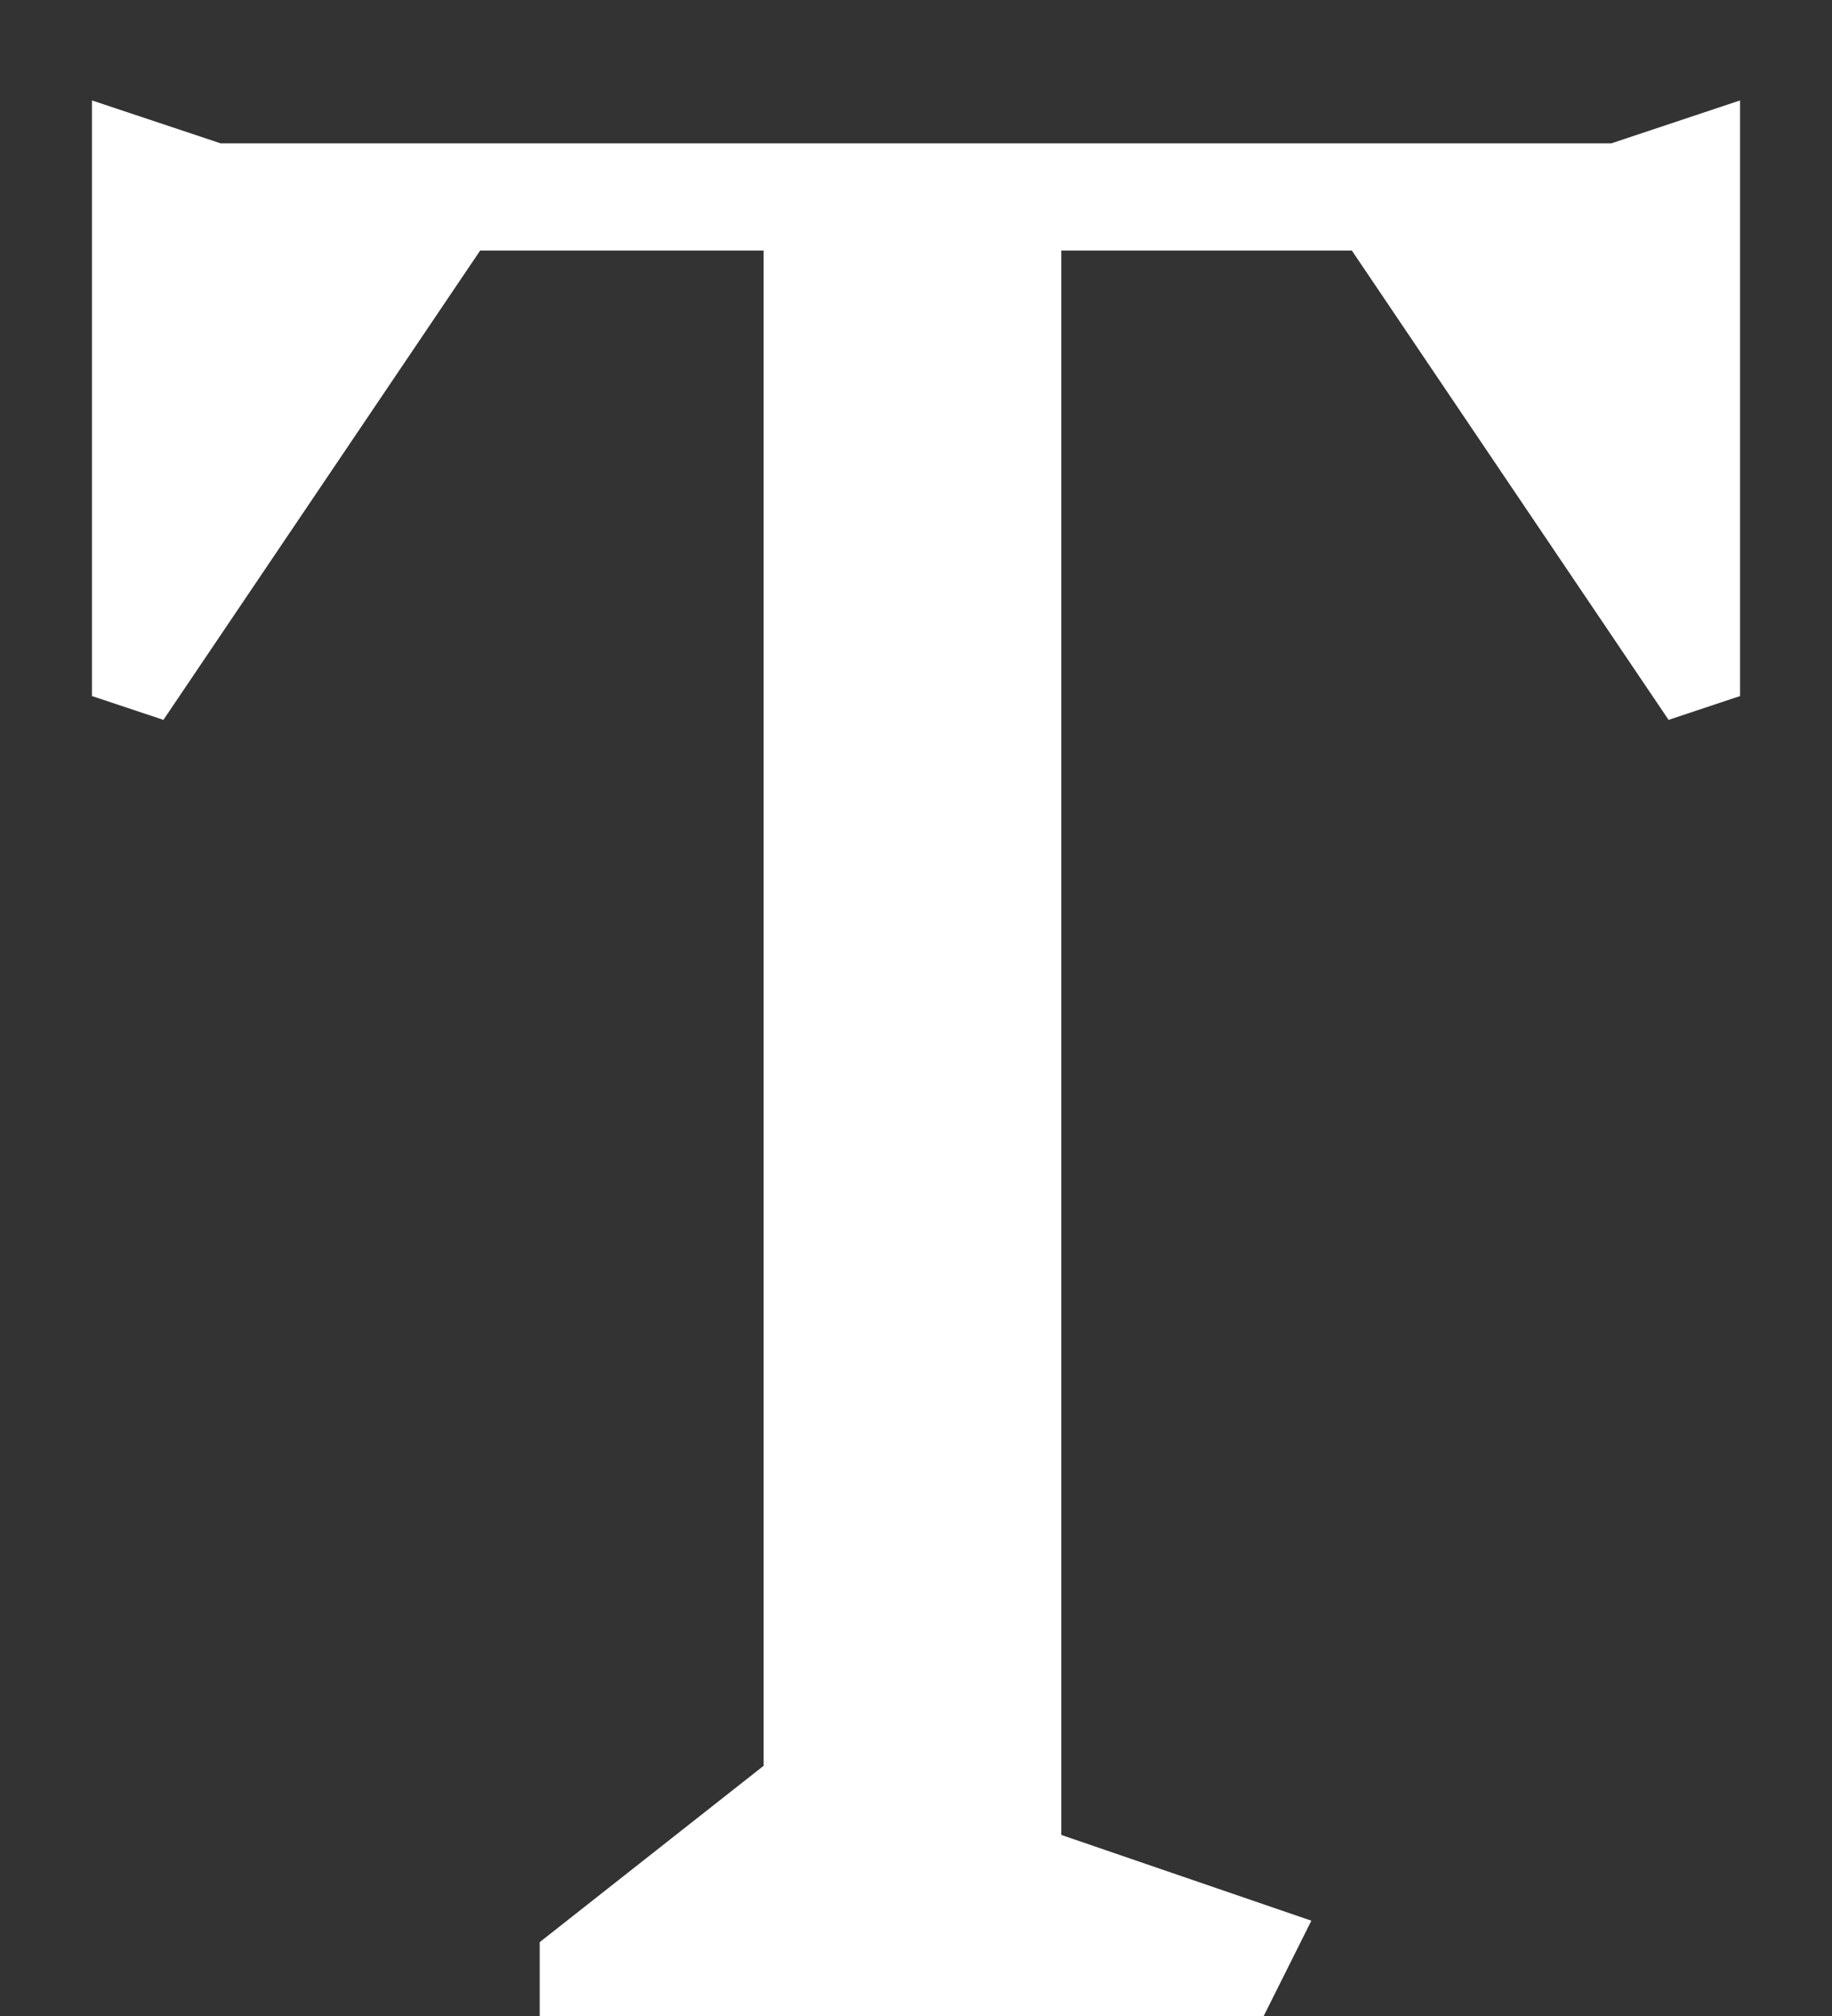 <svg width="10" height="11" viewBox="0 0 10 11" fill="none" xmlns="http://www.w3.org/2000/svg">
<rect x="0" y="0" width="10" height="11" fill="#333333" stroke="none"/>
<path d="M9.498 3.798L9.108 3.928L7.379 1.367H5.793V10.012L7.158 10.48L6.898 11H2.946V10.597L4.168 9.635V1.367H2.621L0.892 3.928L0.502 3.798V0.548L1.204 0.782H8.796L9.498 0.548V3.798Z" fill="white"/>
</svg>
